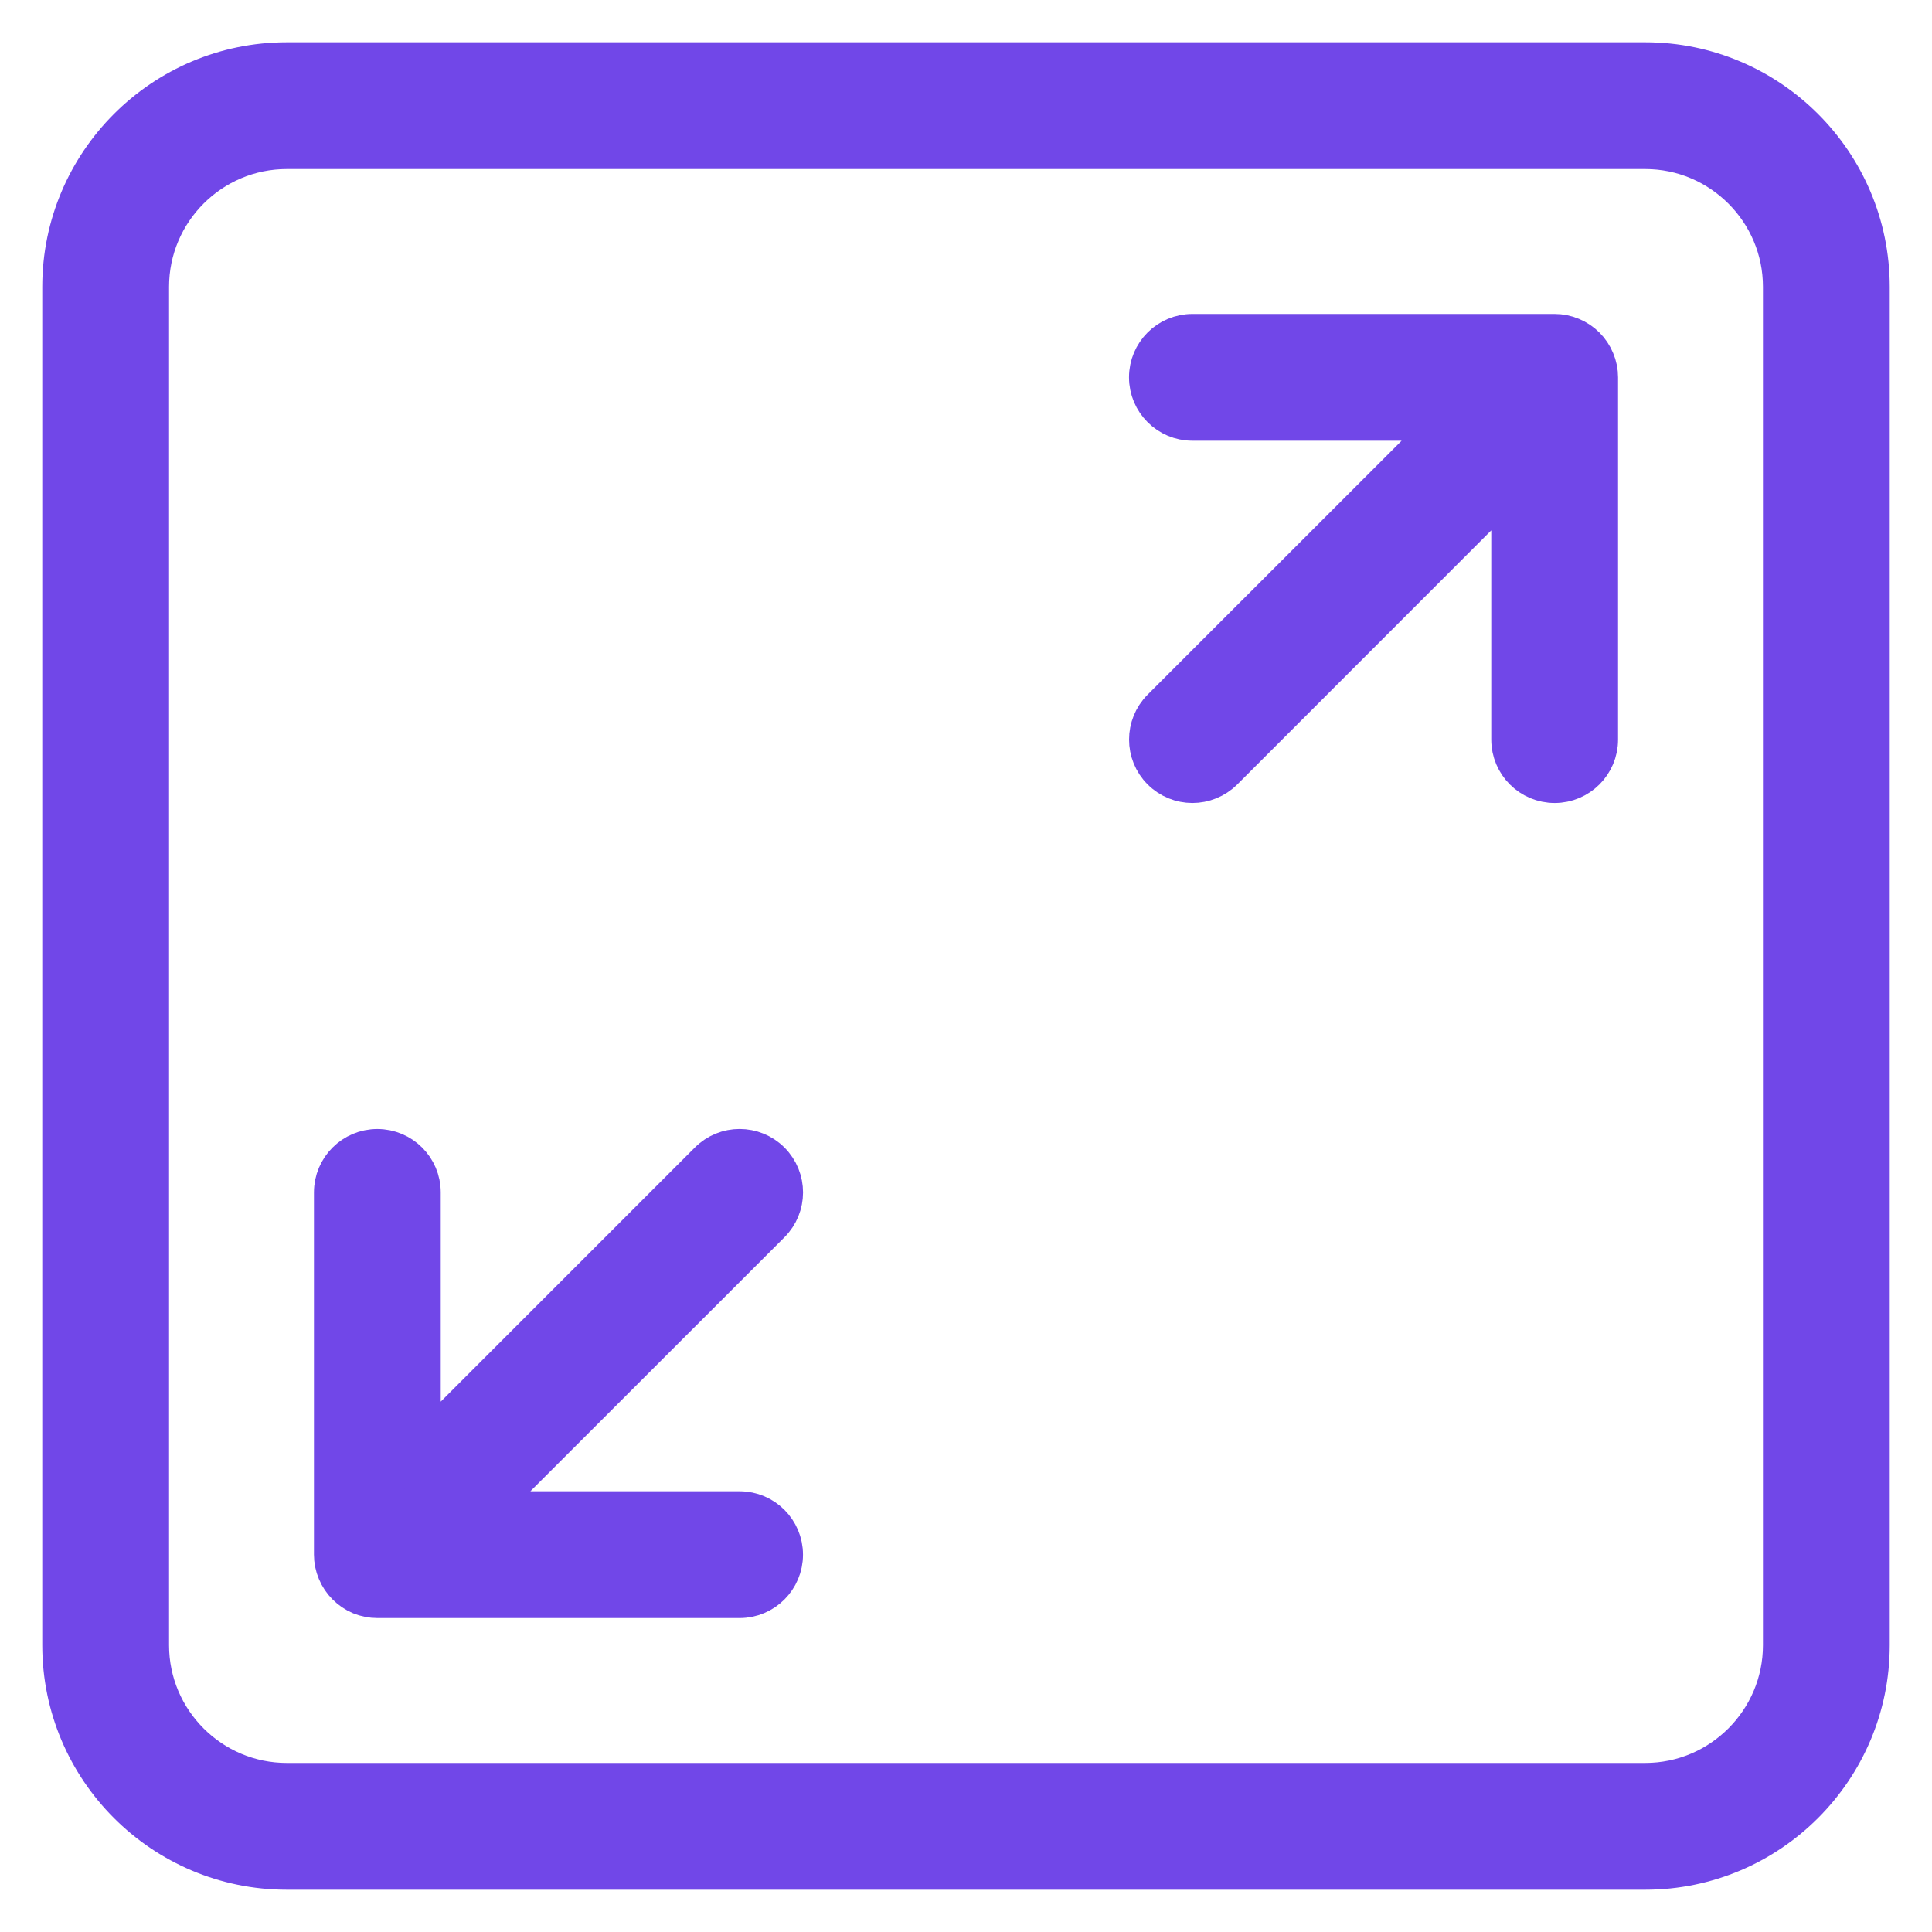 <svg width="16" height="16" viewBox="0 0 16 16" fill="none" xmlns="http://www.w3.org/2000/svg">
<g clip-path="url(#clip0_15647_20588)">
<path d="M6.391 9.61C6.244 9.463 6.006 9.463 5.86 9.61L3.5 11.97V9.875C3.5 9.668 3.332 9.5 3.125 9.5C2.918 9.5 2.75 9.668 2.75 9.875V12.875C2.75 12.924 2.76 12.973 2.779 13.018C2.817 13.11 2.89 13.183 2.982 13.222C3.027 13.24 3.076 13.25 3.125 13.25H6.125C6.332 13.25 6.5 13.082 6.5 12.875C6.5 12.668 6.332 12.5 6.125 12.5H4.03L6.39 10.141C6.537 9.994 6.537 9.757 6.391 9.61V9.61Z" fill="#7147E8" stroke="#7147E8" stroke-width="0.3"/>
<path d="M13.018 2.779C12.973 2.76 12.924 2.75 12.875 2.75H9.875C9.668 2.75 9.5 2.918 9.5 3.125C9.5 3.332 9.668 3.5 9.875 3.5H11.97L9.61 5.859C9.464 6.006 9.464 6.244 9.61 6.39C9.683 6.463 9.779 6.5 9.875 6.5C9.971 6.5 10.067 6.463 10.14 6.391L12.5 4.03V6.125C12.5 6.332 12.668 6.5 12.875 6.5C13.082 6.5 13.25 6.332 13.25 6.125V3.125C13.25 3.076 13.24 3.027 13.221 2.982C13.183 2.89 13.11 2.817 13.018 2.779V2.779Z" fill="#7147E8" stroke="#7147E8" stroke-width="0.3"/>
<path d="M13.625 0.5H2.375C1.341 0.5 0.5 1.341 0.5 2.375V13.625C0.5 14.659 1.341 15.5 2.375 15.5H13.625C14.659 15.5 15.5 14.659 15.5 13.625V2.375C15.5 1.341 14.659 0.5 13.625 0.5ZM14.75 13.625C14.75 14.245 14.245 14.75 13.625 14.75H2.375C1.755 14.75 1.25 14.245 1.25 13.625V2.375C1.25 1.755 1.755 1.25 2.375 1.25H13.625C14.245 1.25 14.75 1.755 14.75 2.375V13.625Z" fill="#7147E8" stroke="#7147E8" stroke-width="0.3"/>
</g>
<defs>
<clipPath id="clip0_15647_20588">
<rect width="16" height="16" fill="white"/>
</clipPath>
</defs>
</svg>
